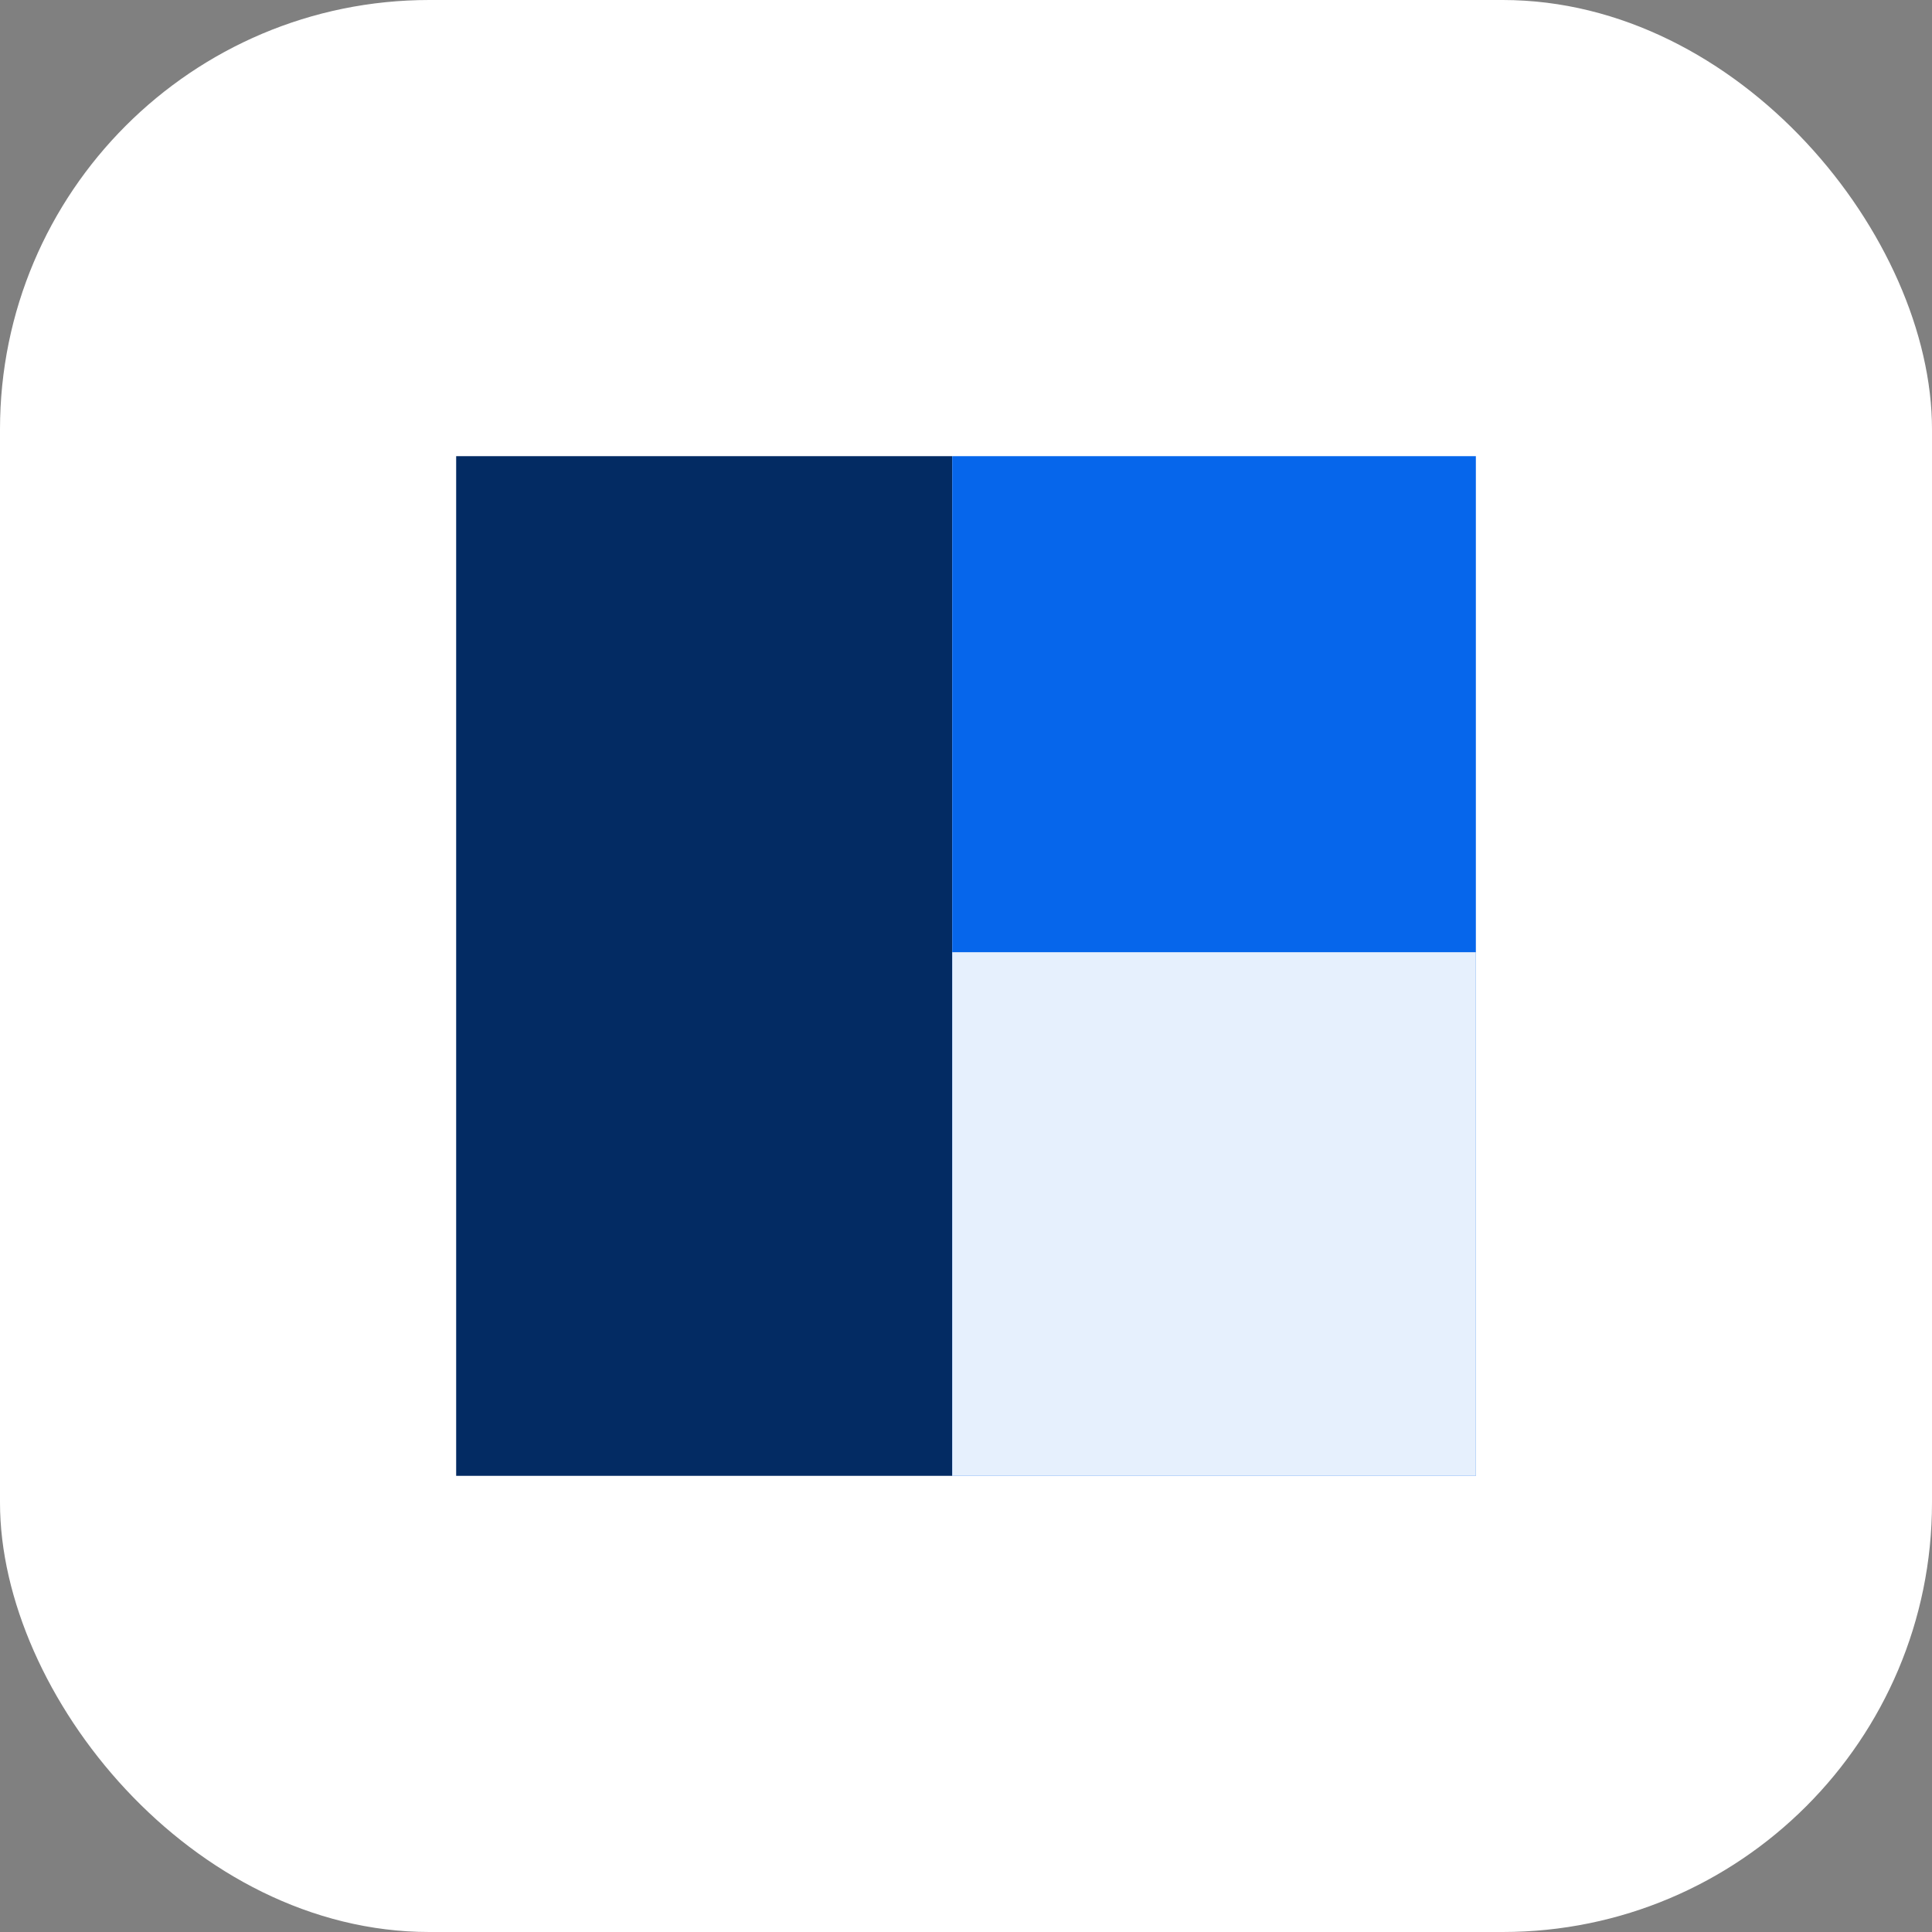 <svg width="72" height="72" viewBox="0 0 72 72" fill="none" xmlns="http://www.w3.org/2000/svg">
<rect x="0" y="0" width="72" height="72" fill="#808080" stroke="none"/>
<rect width="72" height="72" rx="16" fill="white"/>
<rect x="17" y="17" width="18.486" height="38" fill="#032B63"/>
<rect x="35.487" y="17" width="19.514" height="38" fill="#0666EB"/>
<rect x="35.487" y="35.486" width="19.514" height="19.514" fill="#E6F0FD"/>
</svg>

